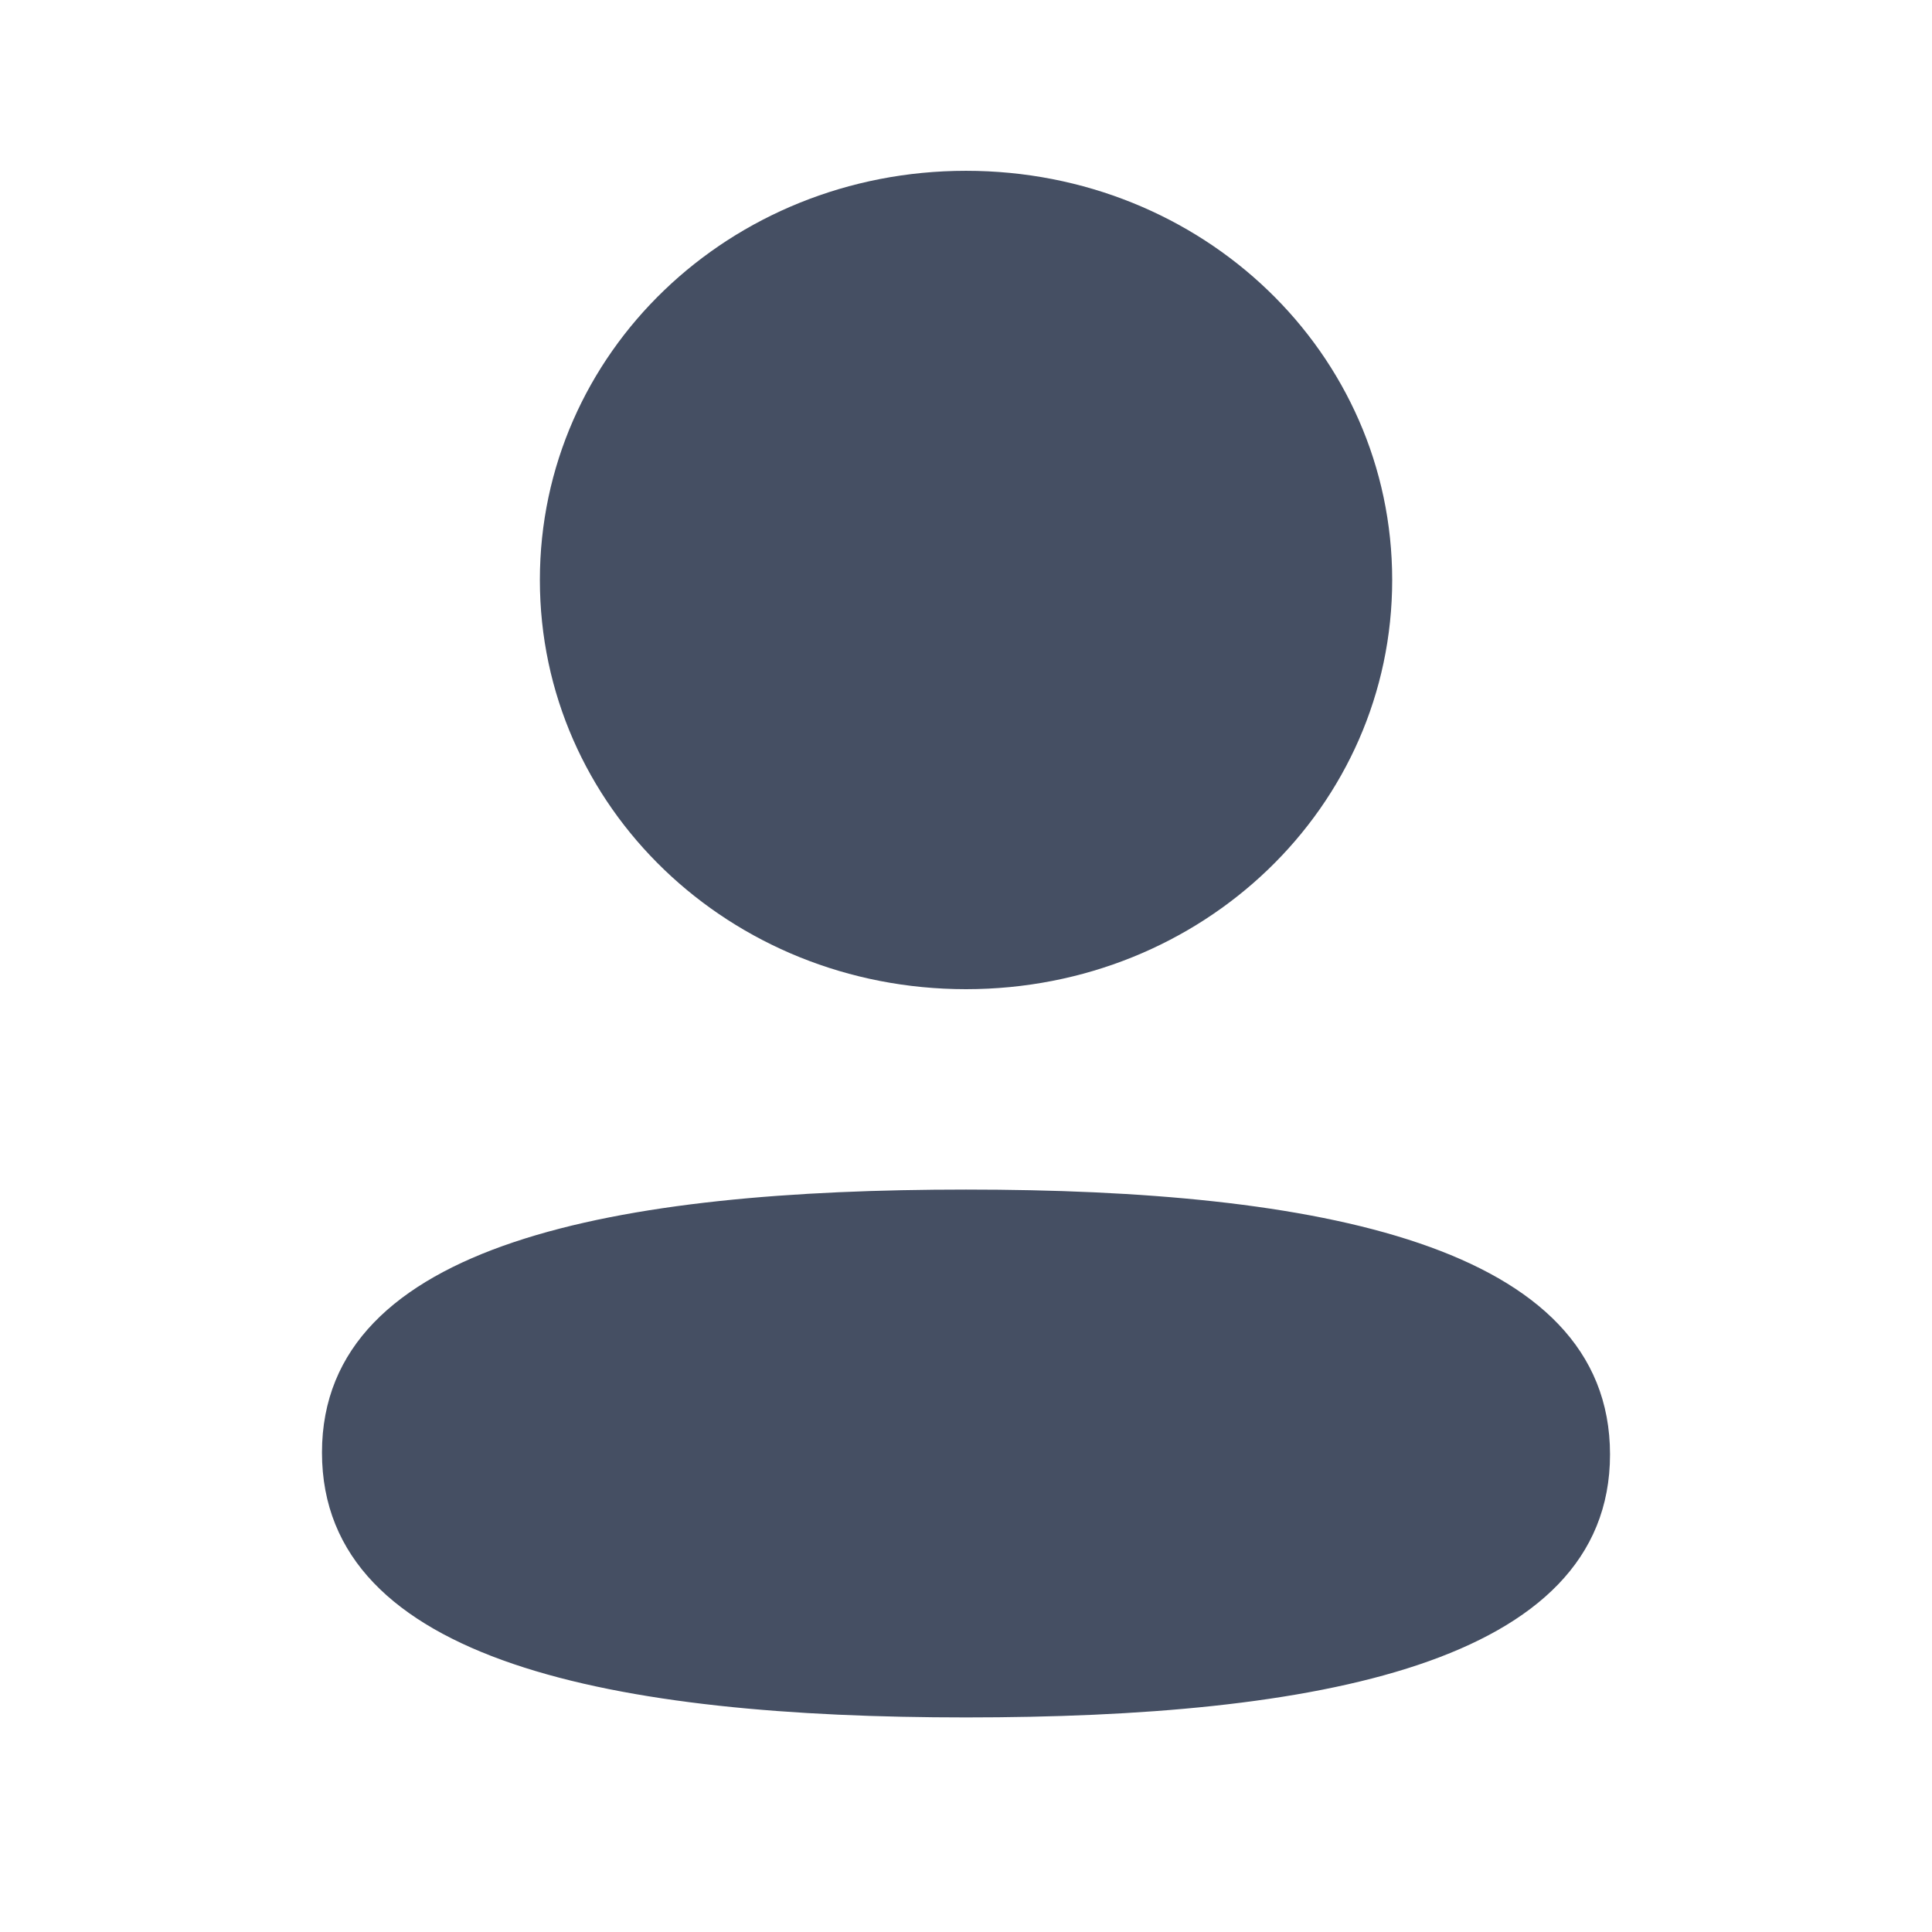 <svg width="32" height="32" viewBox="0 0 32 32" fill="none" xmlns="http://www.w3.org/2000/svg">
<path fill-rule="evenodd" clip-rule="evenodd" d="M23.059 9.606C23.059 13.368 19.919 16.384 16 16.384C12.083 16.384 8.942 13.368 8.942 9.606C8.942 5.844 12.083 2.829 16 2.829C19.919 2.829 23.059 5.844 23.059 9.606ZM16 28.446C10.217 28.446 5.333 27.543 5.333 24.059C5.333 20.574 10.247 19.703 16 19.703C21.785 19.703 26.667 20.606 26.667 24.09C26.667 27.575 21.753 28.446 16 28.446Z" fill="#454F63"/>
</svg>
